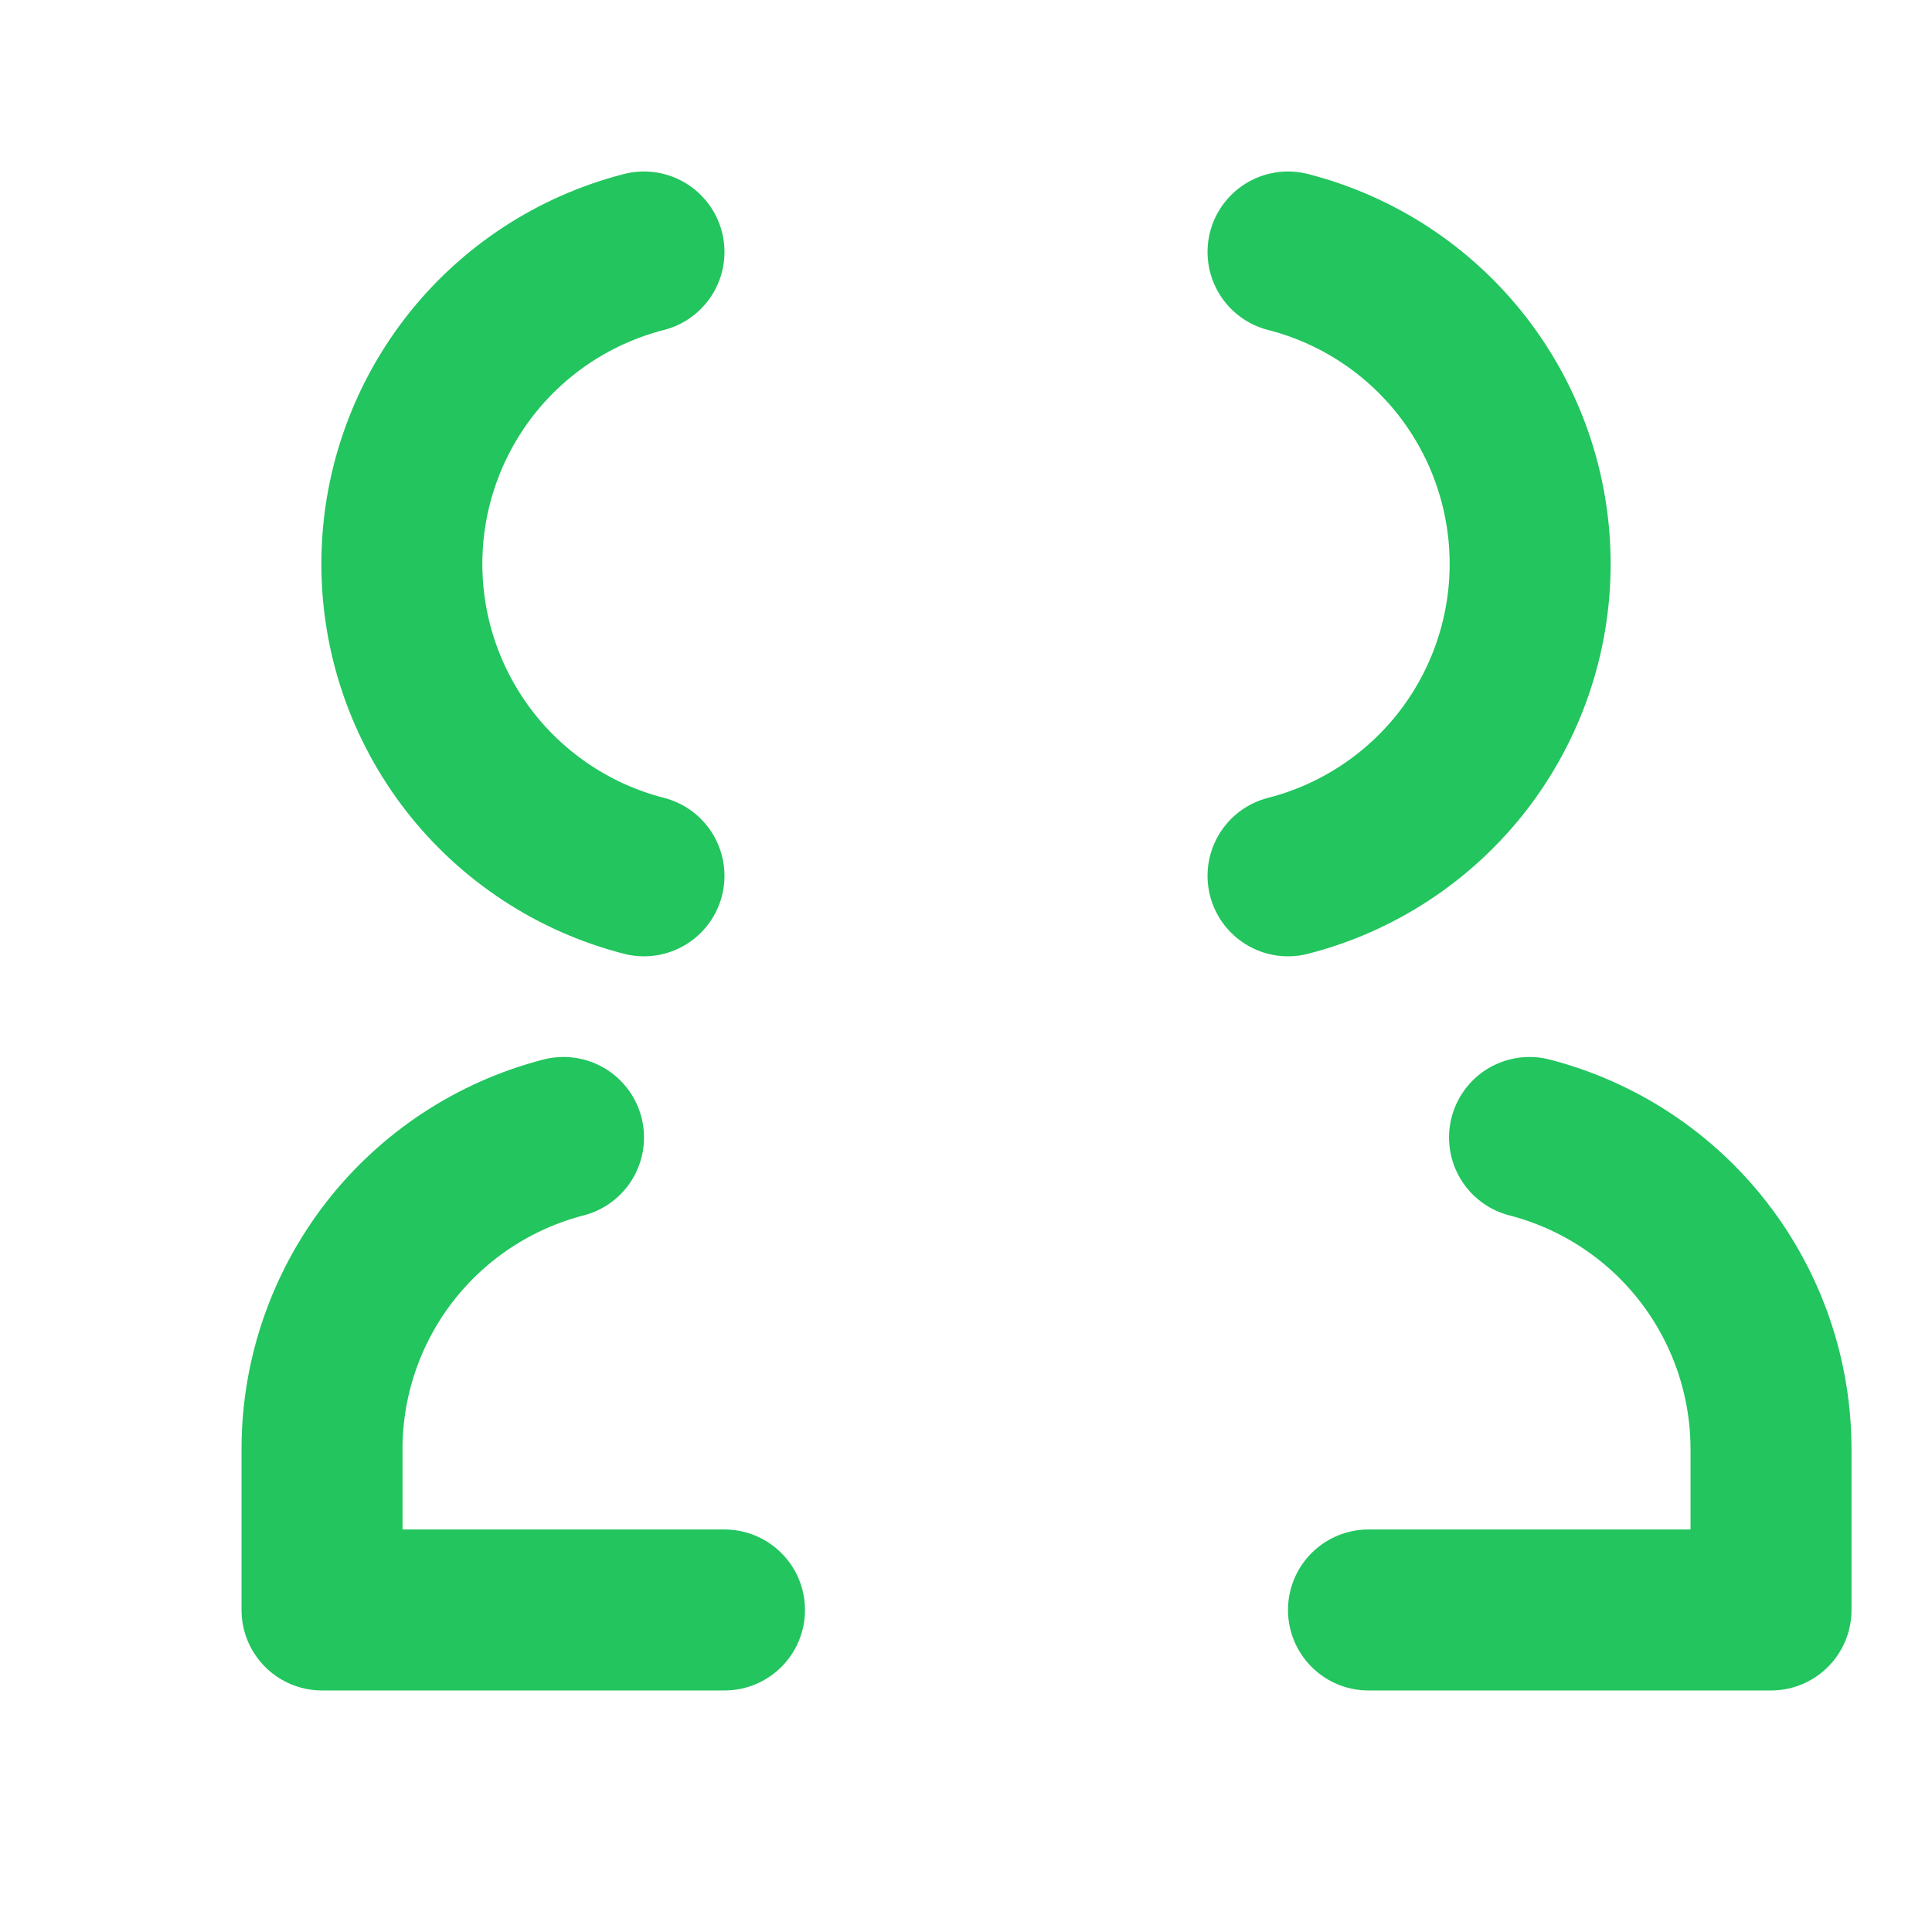 <svg width="28" height="28" viewBox="0 0 28 28" fill="none" xmlns="http://www.w3.org/2000/svg">
<path d="M19.833 23.333H25.667V21C25.666 19.966 25.322 18.962 24.688 18.144C24.055 17.327 23.168 16.744 22.167 16.485M10.5 23.333H4.667V21C4.667 19.966 5.012 18.962 5.645 18.144C6.279 17.327 7.166 16.744 8.167 16.485M18.667 3.652C19.671 3.909 20.56 4.492 21.196 5.311C21.831 6.13 22.176 7.136 22.176 8.173C22.176 9.209 21.831 10.215 21.196 11.034C20.56 11.852 19.671 12.436 18.667 12.693M9.333 3.652C8.33 3.909 7.44 4.492 6.804 5.311C6.169 6.13 5.824 7.136 5.824 8.173C5.824 9.209 6.169 10.215 6.804 11.034C7.44 11.852 8.33 12.436 9.333 12.693" stroke="#22C55E" stroke-width="2.333" stroke-linecap="round" stroke-linejoin="round"/>
</svg>
